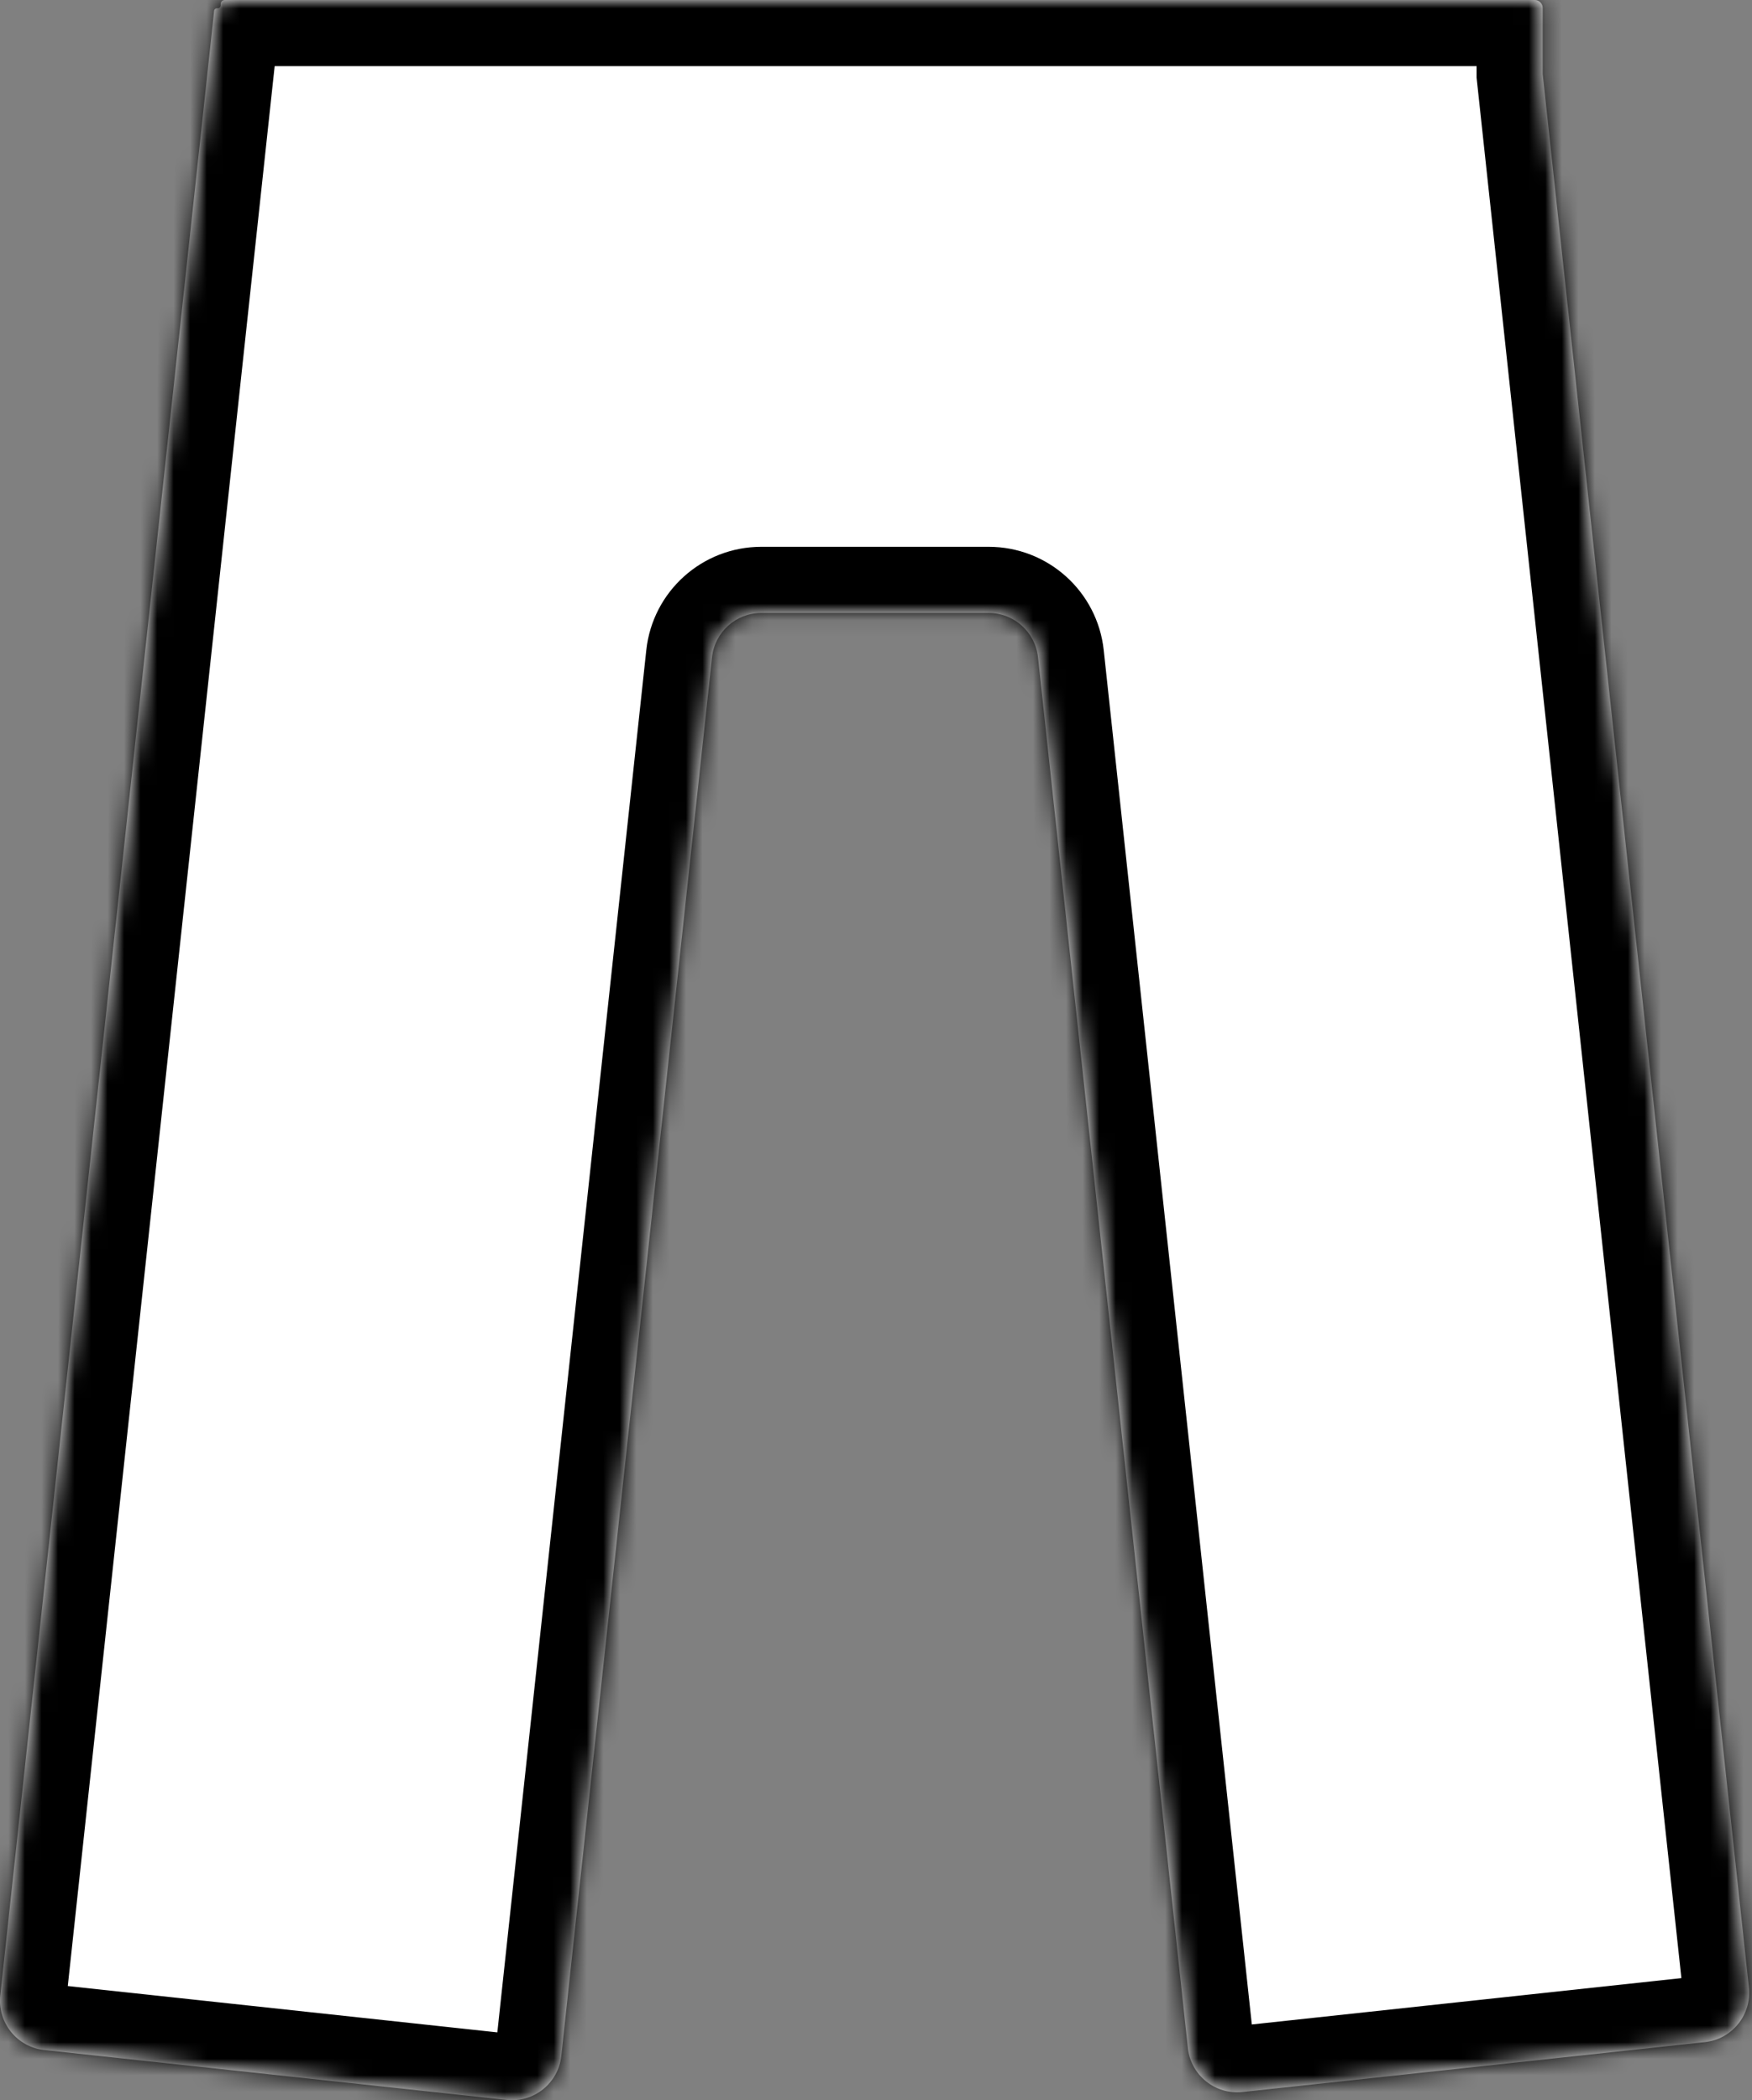 <svg width="106" height="127" viewBox="0 0 106 127" fill="none" xmlns="http://www.w3.org/2000/svg">
<rect x="0" y="0" width="106" height="127" fill="#808080" stroke="none"/>
<mask id="path-1-inside-1" fill="white">
<path fill-rule="evenodd" clip-rule="evenodd" d="M62.801 39.745C62.637 38.221 61.351 37.066 59.819 37.066H46.062C44.529 37.066 43.243 38.221 43.079 39.745L33.96 124.321C33.783 125.969 32.303 127.16 30.656 126.982L2.678 123.966C1.031 123.788 -0.161 122.309 0.017 120.662L12.955 0.656C12.966 0.558 13.054 0.487 13.153 0.497V0.497C13.259 0.509 13.351 0.426 13.351 0.319V0.245C13.351 0.11 13.461 0 13.597 0H92.854V0C93.121 0 93.337 0.216 93.337 0.483V4.477L105.812 120.184C105.989 121.831 104.798 123.31 103.151 123.488L75.173 126.505C73.525 126.682 72.046 125.491 71.868 123.843L62.801 39.745Z"/>
</mask>
<path fill-rule="evenodd" clip-rule="evenodd" d="M62.801 39.745C62.637 38.221 61.351 37.066 59.819 37.066H46.062C44.529 37.066 43.243 38.221 43.079 39.745L33.96 124.321C33.783 125.969 32.303 127.16 30.656 126.982L2.678 123.966C1.031 123.788 -0.161 122.309 0.017 120.662L12.955 0.656C12.966 0.558 13.054 0.487 13.153 0.497V0.497C13.259 0.509 13.351 0.426 13.351 0.319V0.245C13.351 0.11 13.461 0 13.597 0H92.854V0C93.121 0 93.337 0.216 93.337 0.483V4.477L105.812 120.184C105.989 121.831 104.798 123.31 103.151 123.488L75.173 126.505C73.525 126.682 72.046 125.491 71.868 123.843L62.801 39.745Z" fill="white"/>
<path d="M93.337 4.477H89.337V4.692L89.36 4.906L93.337 4.477ZM105.812 120.184L101.835 120.613L105.812 120.184ZM103.151 123.488L102.722 119.511L103.151 123.488ZM12.955 0.656L16.932 1.085L12.955 0.656ZM2.678 123.966L3.107 119.989L2.678 123.966ZM0.017 120.662L-3.96 120.233L0.017 120.662ZM33.96 124.321L29.983 123.893L33.96 124.321ZM30.656 126.982L30.227 130.959L30.656 126.982ZM43.079 39.745L39.102 39.316L43.079 39.745ZM75.173 126.505L74.744 122.528L75.173 126.505ZM71.868 123.843L75.845 123.415L71.868 123.843ZM62.801 39.745L58.824 40.174L62.801 39.745ZM59.819 33.066H46.062V41.066H59.819V33.066ZM37.937 124.75L47.056 40.174L39.102 39.316L29.983 123.893L37.937 124.75ZM2.249 127.943L30.227 130.959L31.085 123.006L3.107 119.989L2.249 127.943ZM8.978 0.227L-3.96 120.233L3.994 121.09L16.932 1.085L8.978 0.227ZM17.351 0.319V0.245H9.351V0.319H17.351ZM13.597 4H92.854V-4H13.597V4ZM89.337 0.483V4.477H97.337V0.483H89.337ZM89.36 4.906L101.835 120.613L109.789 119.755L97.314 4.048L89.36 4.906ZM102.722 119.511L74.744 122.528L75.601 130.481L103.58 127.465L102.722 119.511ZM75.845 123.415L66.778 39.316L58.824 40.174L67.891 124.272L75.845 123.415ZM101.835 120.613C101.776 120.063 102.173 119.57 102.722 119.511L103.58 127.465C107.423 127.051 110.203 123.599 109.789 119.755L101.835 120.613ZM92.854 4C90.912 4 89.337 2.425 89.337 0.483H97.337C97.337 -1.993 95.33 -4 92.854 -4V4ZM17.351 0.245C17.351 2.319 15.67 4 13.597 4V-4C11.252 -4 9.351 -2.099 9.351 0.245H17.351ZM12.724 4.474C15.195 4.741 17.351 2.804 17.351 0.319H9.351C9.351 -1.953 11.322 -3.723 13.582 -3.48L12.724 4.474ZM16.932 1.085C16.706 3.183 14.822 4.7 12.724 4.474L13.582 -3.48C11.287 -3.727 9.226 -2.067 8.978 0.227L16.932 1.085ZM3.107 119.989C3.656 120.048 4.053 120.541 3.994 121.09L-3.96 120.233C-4.375 124.077 -1.595 127.529 2.249 127.943L3.107 119.989ZM29.983 123.893C30.043 123.343 30.536 122.946 31.085 123.006L30.227 130.959C34.071 131.374 37.523 128.594 37.937 124.75L29.983 123.893ZM46.062 33.066C42.486 33.066 39.485 35.761 39.102 39.316L47.056 40.174C47.001 40.682 46.572 41.066 46.062 41.066V33.066ZM74.744 122.528C75.293 122.468 75.786 122.866 75.845 123.415L67.891 124.272C68.306 128.116 71.758 130.896 75.601 130.481L74.744 122.528ZM59.819 41.066C59.308 41.066 58.879 40.682 58.824 40.174L66.778 39.316C66.395 35.761 63.394 33.066 59.819 33.066V41.066Z" fill="black" mask="url(#path-1-inside-1)"/>
</svg>

